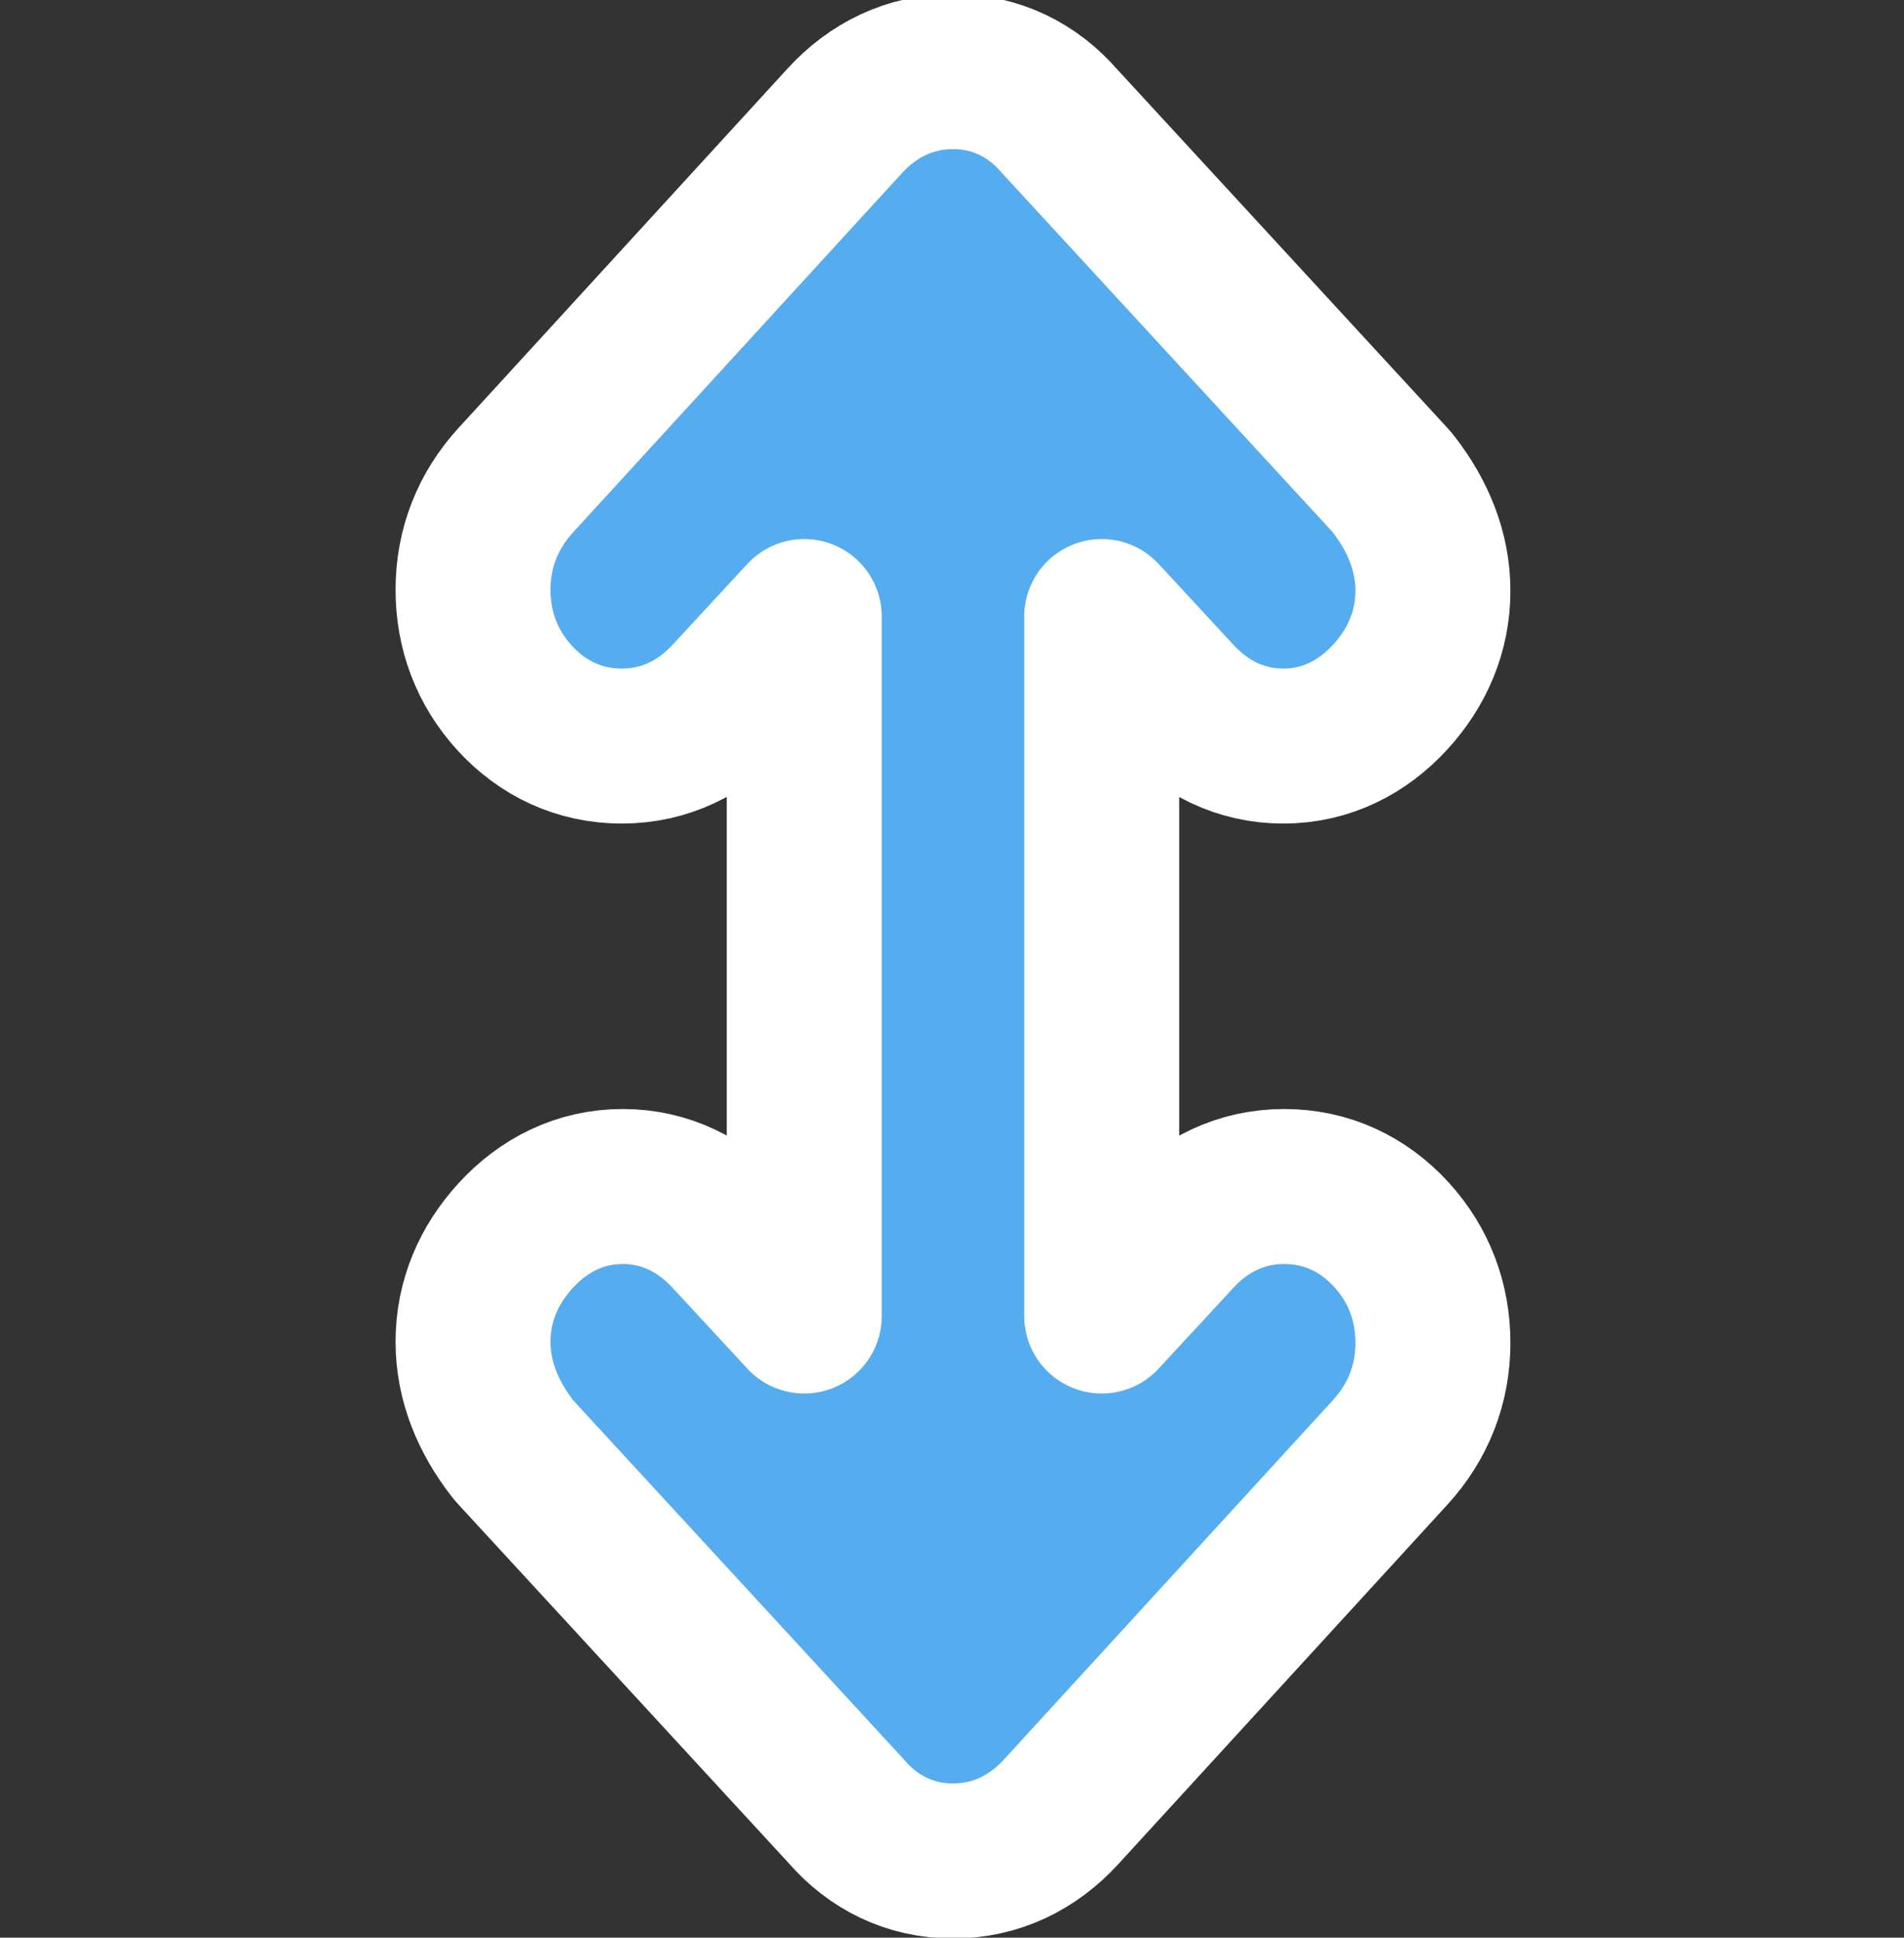 <svg width="172" height="175" viewBox="0 0 172 175" fill="none" xmlns="http://www.w3.org/2000/svg">
<rect x="0" y="0" width="172" height="175" fill="#333333" stroke="none"/>
<path d="M125.928 43.777C125.819 43.635 125.704 43.498 125.583 43.366L95.739 10.967C93.289 8.125 89.968 6.467 86.089 6.467C82.186 6.467 78.854 8.14 76.327 10.898L46.583 43.379C44.062 46.133 42.733 49.518 42.733 53.259C42.733 56.934 43.989 60.306 46.495 63.043C49.016 65.796 52.339 67.379 56.169 67.379C60.066 67.379 63.394 65.711 65.919 62.96L72.653 55.682L72.653 118.855L65.931 111.59C65.927 111.586 65.923 111.582 65.919 111.577C63.434 108.869 60.148 107.158 56.257 107.158C52.36 107.158 49.07 108.874 46.583 111.59C44.165 114.23 42.733 117.487 42.733 121.183C42.733 124.791 44.141 128.016 46.249 130.761C46.358 130.903 46.474 131.04 46.595 131.171L76.439 163.57C78.889 166.412 82.21 168.071 86.089 168.071C89.992 168.071 93.324 166.398 95.85 163.639L125.595 131.158C128.116 128.405 129.444 125.02 129.444 121.279C129.444 117.603 128.189 114.232 125.682 111.495C123.161 108.742 119.839 107.158 116.008 107.158C112.112 107.158 108.784 108.826 106.259 111.577C106.255 111.581 106.251 111.586 106.247 111.59L99.525 118.855L99.525 55.682L106.259 62.96C108.744 65.668 112.03 67.379 115.921 67.379C119.818 67.379 123.108 65.663 125.595 62.947C128.013 60.307 129.444 57.05 129.444 53.355C129.444 49.746 128.037 46.522 125.928 43.777Z" fill="#55ACEE" stroke="white" stroke-width="14" stroke-linejoin="round"/>
</svg>
